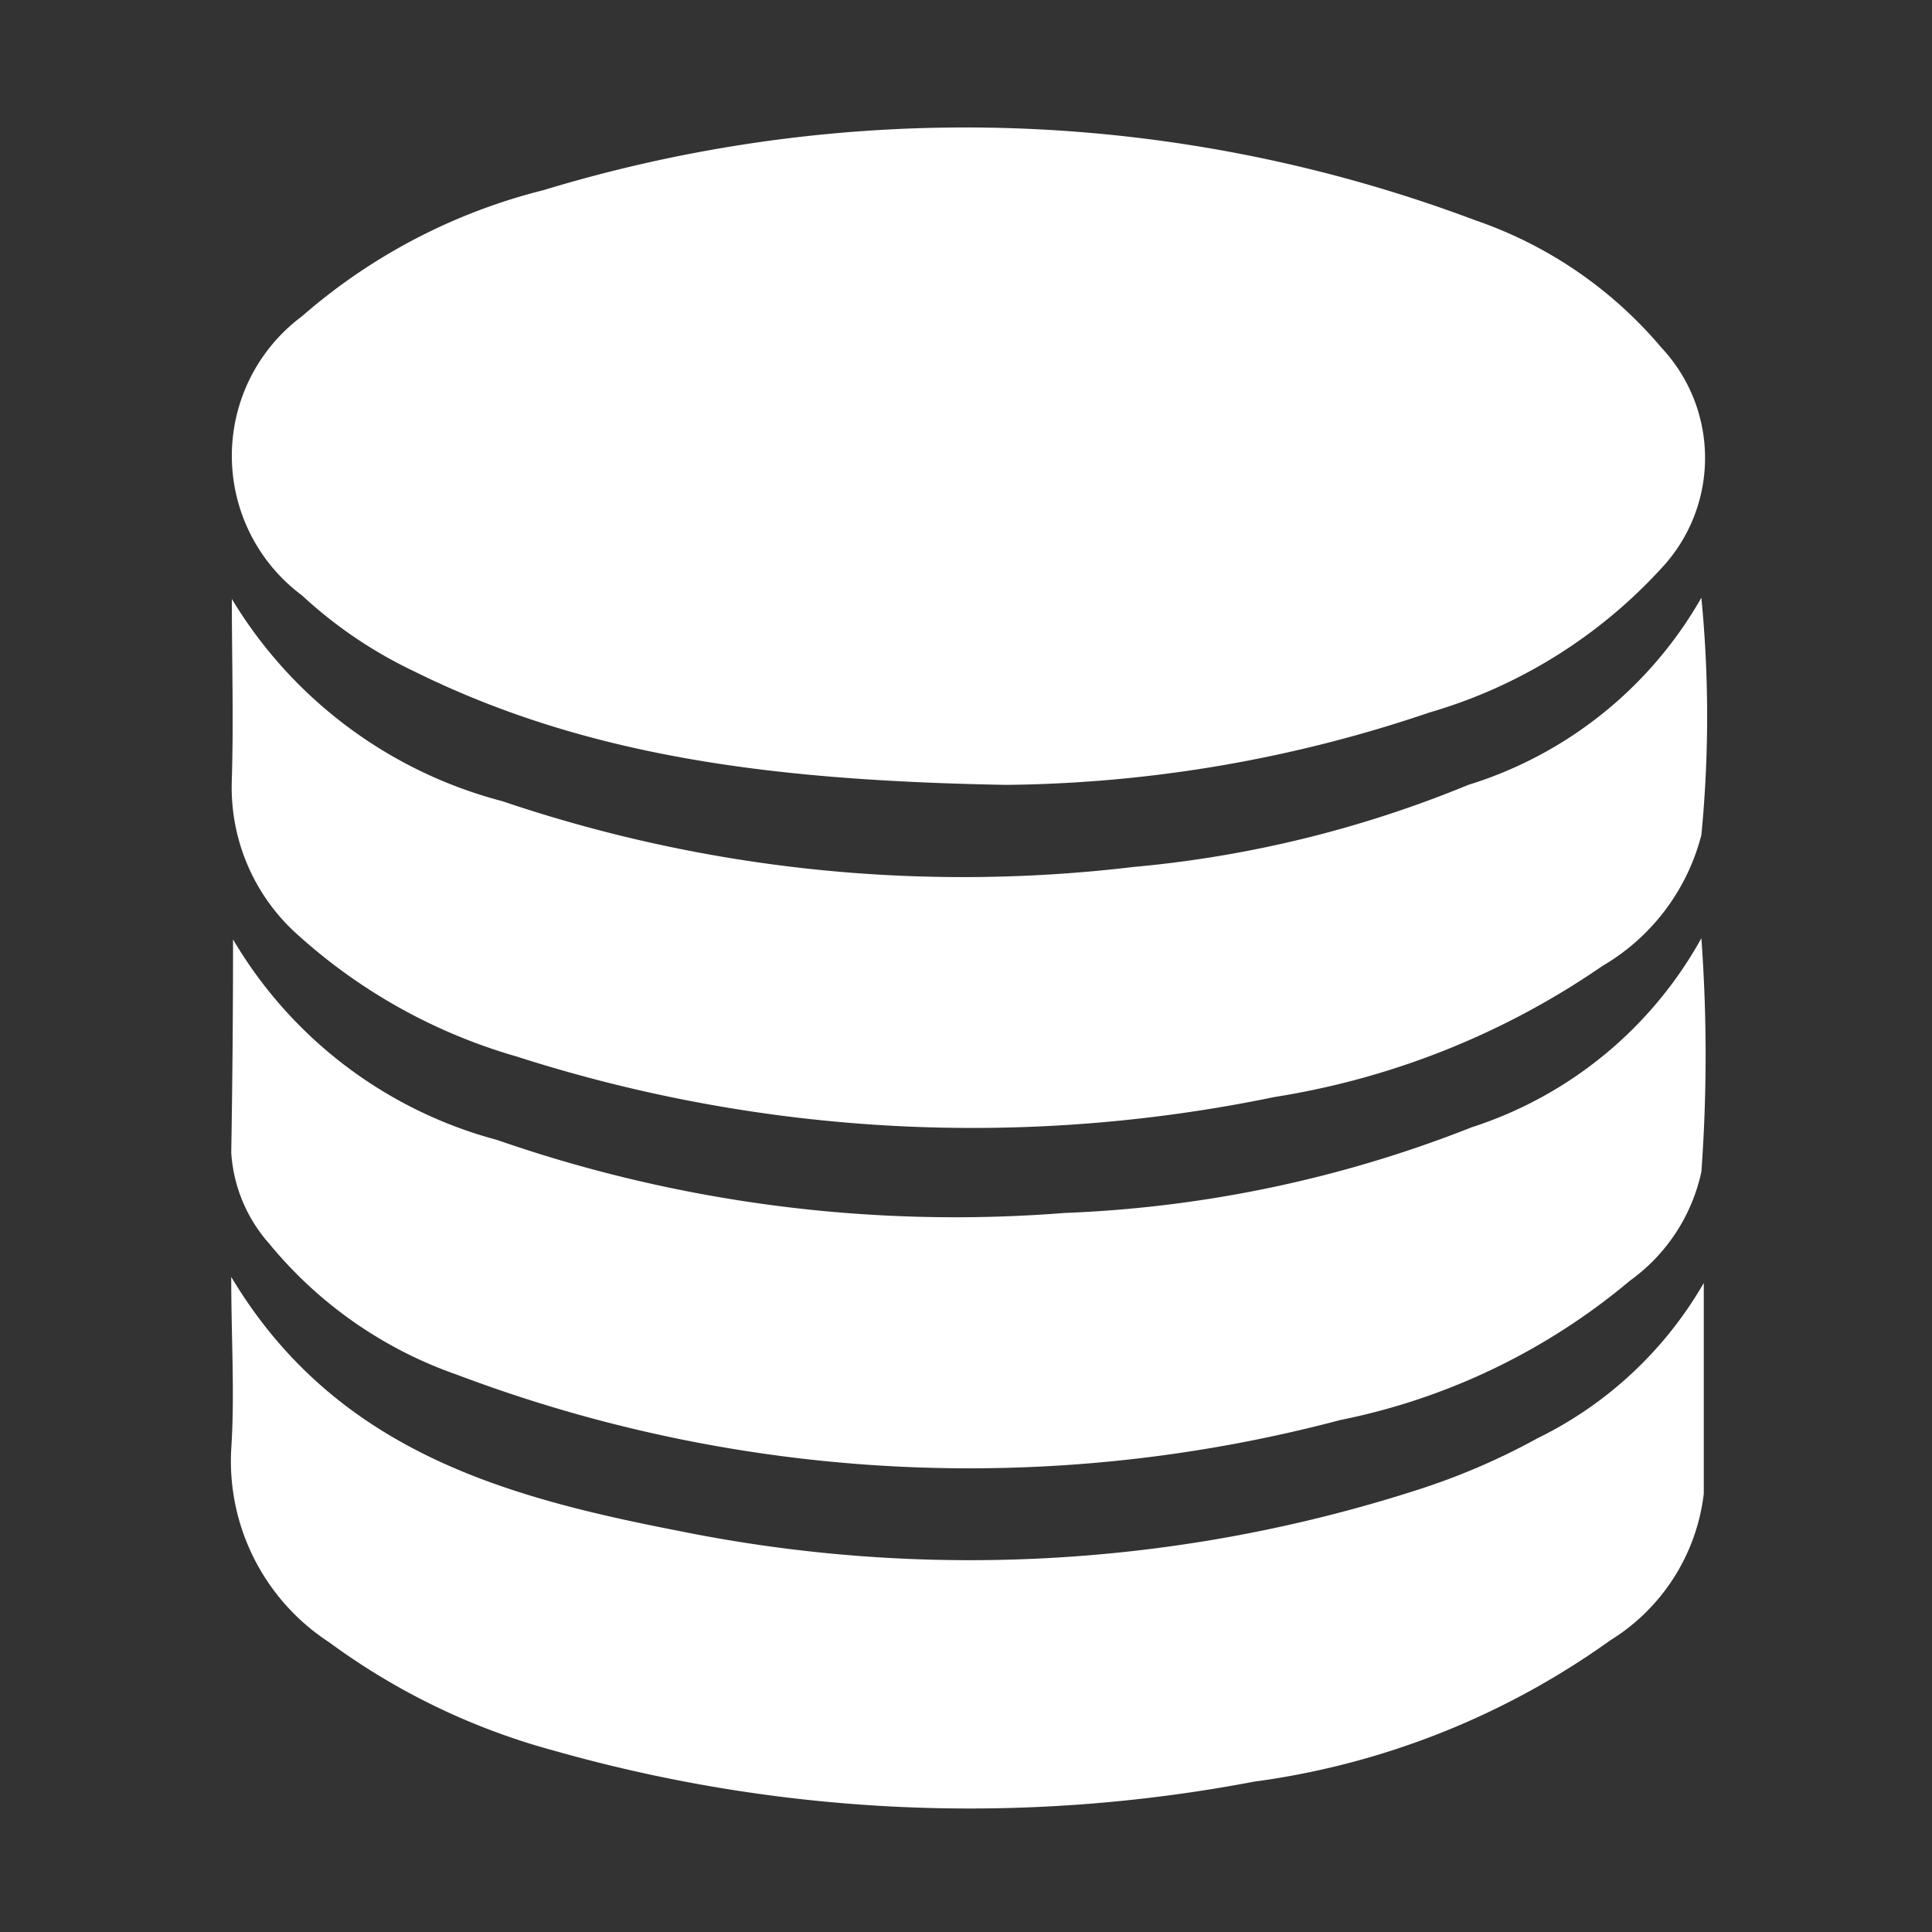 <svg id="Layer_1" data-name="Layer 1" xmlns="http://www.w3.org/2000/svg" viewBox="0 0 32 32" width="22" height="22"><rect x="0" y="0" width="32" height="32" fill="#333333" stroke="none"/><defs><style>.cls-1{fill:#fff;}</style></defs><title>icons-for-Tim</title><path class="cls-1" d="M16.66,13c-3.8-.07-6.91-0.45-9.8-1.88A7.4,7.4,0,0,1,5,9.86,2.88,2.88,0,0,1,5,5.24,9.64,9.64,0,0,1,9,3.15a24,24,0,0,1,15.44.5,7,7,0,0,1,3.08,2.11,2.67,2.67,0,0,1,0,3.65,8.37,8.37,0,0,1-3.84,2.39A22.42,22.42,0,0,1,16.66,13Z"/><path class="cls-1" d="M3.86,15.56a7.24,7.24,0,0,0,4.37,3.32,23.12,23.12,0,0,0,9.41,1.21,20.47,20.47,0,0,0,6.74-1.42,6.7,6.7,0,0,0,3.8-3.13,26.64,26.64,0,0,1,0,3.87A3,3,0,0,1,27,21.21a10.75,10.75,0,0,1-4.8,2.31,24,24,0,0,1-14.63-.75,7,7,0,0,1-3.11-2.17,2.51,2.51,0,0,1-.63-1.51C3.85,17.93,3.86,16.74,3.86,15.56Z"/><path class="cls-1" d="M28.22,21.25c0,1.16,0,2.33,0,3.49a3.31,3.31,0,0,1-1.55,2.43,13.11,13.11,0,0,1-5.9,2.34A25.19,25.19,0,0,1,9.19,29a11.22,11.22,0,0,1-3.74-1.8A3.58,3.58,0,0,1,3.83,24c0.06-.91,0-1.82,0-2.85,1.73,2.89,4.55,3.65,7.43,4.21a24.19,24.19,0,0,0,12.27-.7,11.23,11.23,0,0,0,1.94-.84A6.44,6.44,0,0,0,28.22,21.25Z"/><path class="cls-1" d="M3.84,9.92a7.42,7.42,0,0,0,4.48,3.35,23.79,23.79,0,0,0,10.45,1.09A19.05,19.05,0,0,0,24.32,13,6.73,6.73,0,0,0,28.18,9.9a20.27,20.27,0,0,1,0,3.93A3.53,3.53,0,0,1,26.54,16a13.19,13.19,0,0,1-5.43,2.17A24.68,24.68,0,0,1,8.56,17.5a9.19,9.19,0,0,1-3.61-2,3.27,3.27,0,0,1-1.11-2.59C3.87,11.89,3.84,10.91,3.84,9.92Z"/></svg>
